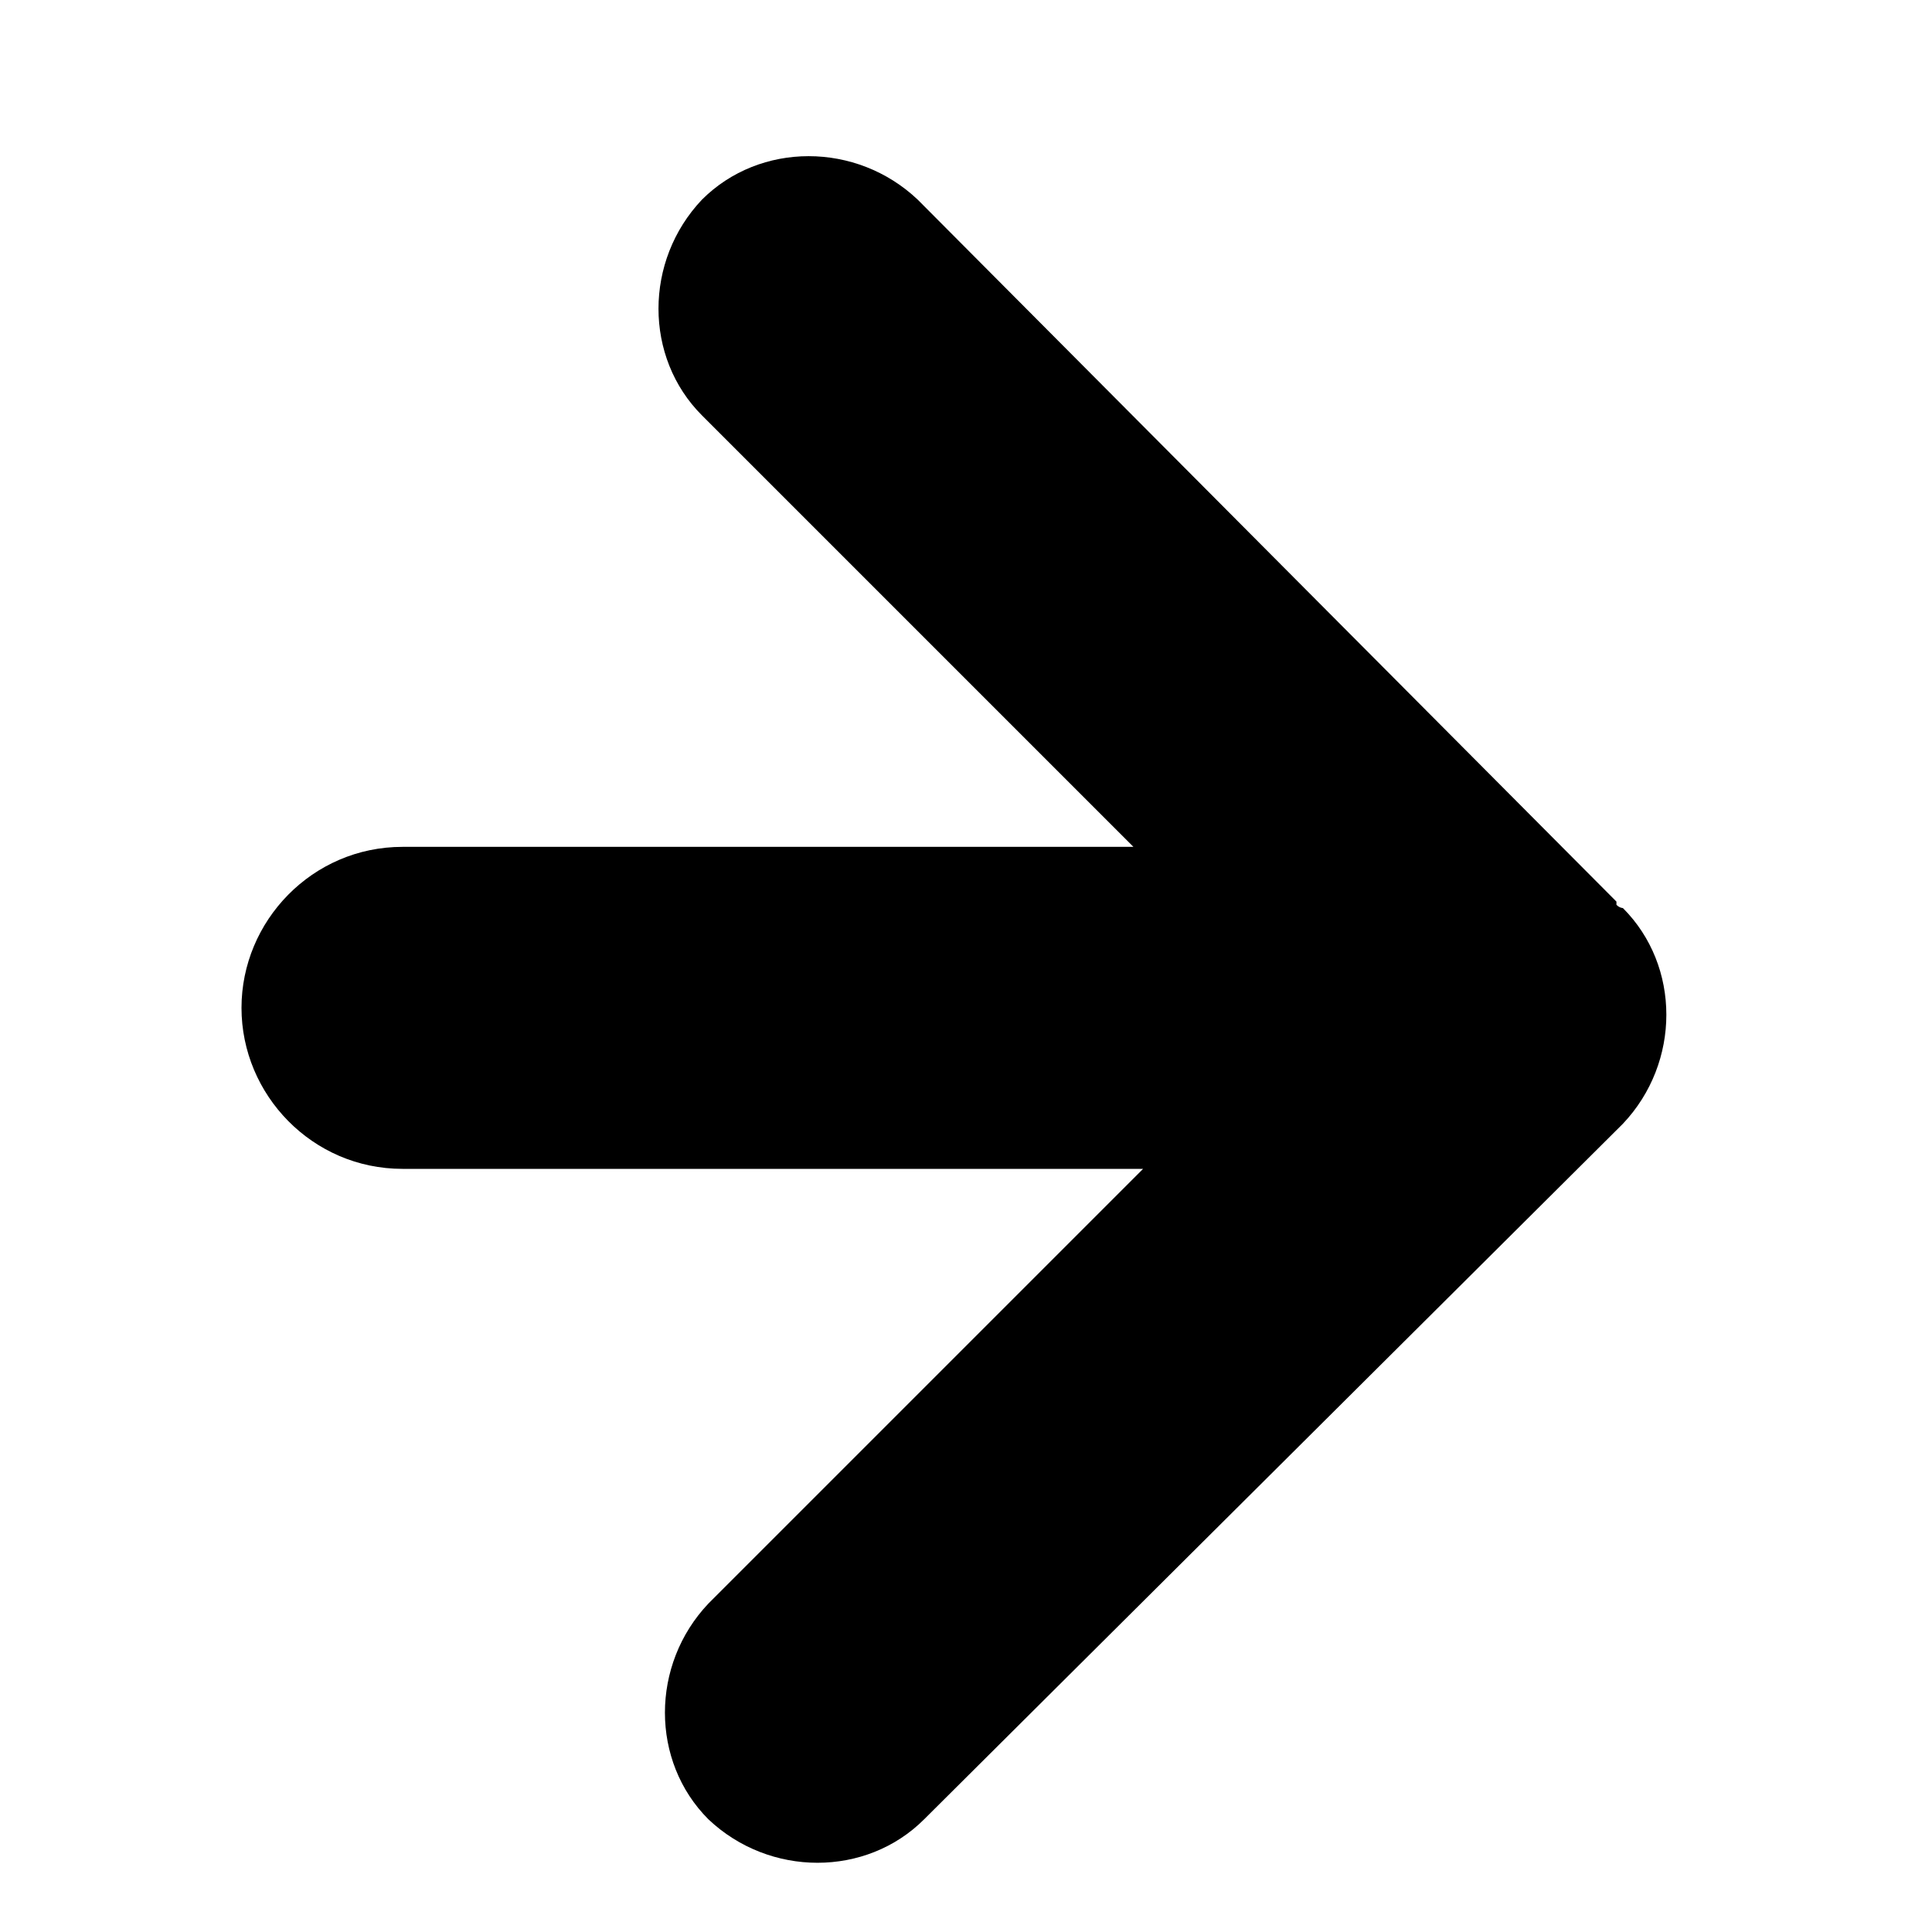 <?xml version="1.0" encoding="utf-8"?>
<!-- Generator: Adobe Illustrator 22.1.0, SVG Export Plug-In . SVG Version: 6.00 Build 0)  -->
<svg version="1.1" id="Capa_1" xmlns="http://www.w3.org/2000/svg" xmlns:xlink="http://www.w3.org/1999/xlink" x="0px" y="0px"
	 viewBox="0 0 60 60" style="enable-background:new 0 0 60 60;" xml:space="preserve">
<style type="text/css">
	.st0{fill:#FFFFFF;}
	.st1{fill:#151515;}
	.st2{fill:#030101;}
	.st3{fill:none;stroke:#000000;stroke-miterlimit:10;}
	.st4{stroke:#000000;stroke-miterlimit:10;}
	.st5{fill:none;stroke:#272525;stroke-width:2;stroke-linecap:round;stroke-linejoin:round;stroke-miterlimit:10;}
	.st6{fill:#272525;stroke:#272525;stroke-width:3;stroke-miterlimit:10;}
	.st7{opacity:0;clip-path:url(#SVGID_2_);fill-rule:evenodd;clip-rule:evenodd;fill:#FFFFFF;}
	.st8{clip-path:url(#SVGID_4_);}
	.st9{clip-path:url(#SVGID_6_);}
	.st10{fill:#211915;}
	.st11{fill:none;}
</style>
<path d="M12.5,26.3h22.7L21.8,12.9c-1.8-1.8-1.8-4.8,0-6.7c1.8-1.8,4.8-1.8,6.7,0L50.2,28c0,0,0,0,0,0.1c0.1,0.1,0.2,0.1,0.2,0.1
	c1.8,1.8,1.8,4.8,0,6.7L28.7,56.5c-1.8,1.8-4.8,1.8-6.7,0c-1.8-1.8-1.8-4.8,0-6.7l13.5-13.5H12.5c-2.8,0-5-2.3-5-5
	C7.5,28.6,9.7,26.3,12.5,26.3z"/>
</svg>
